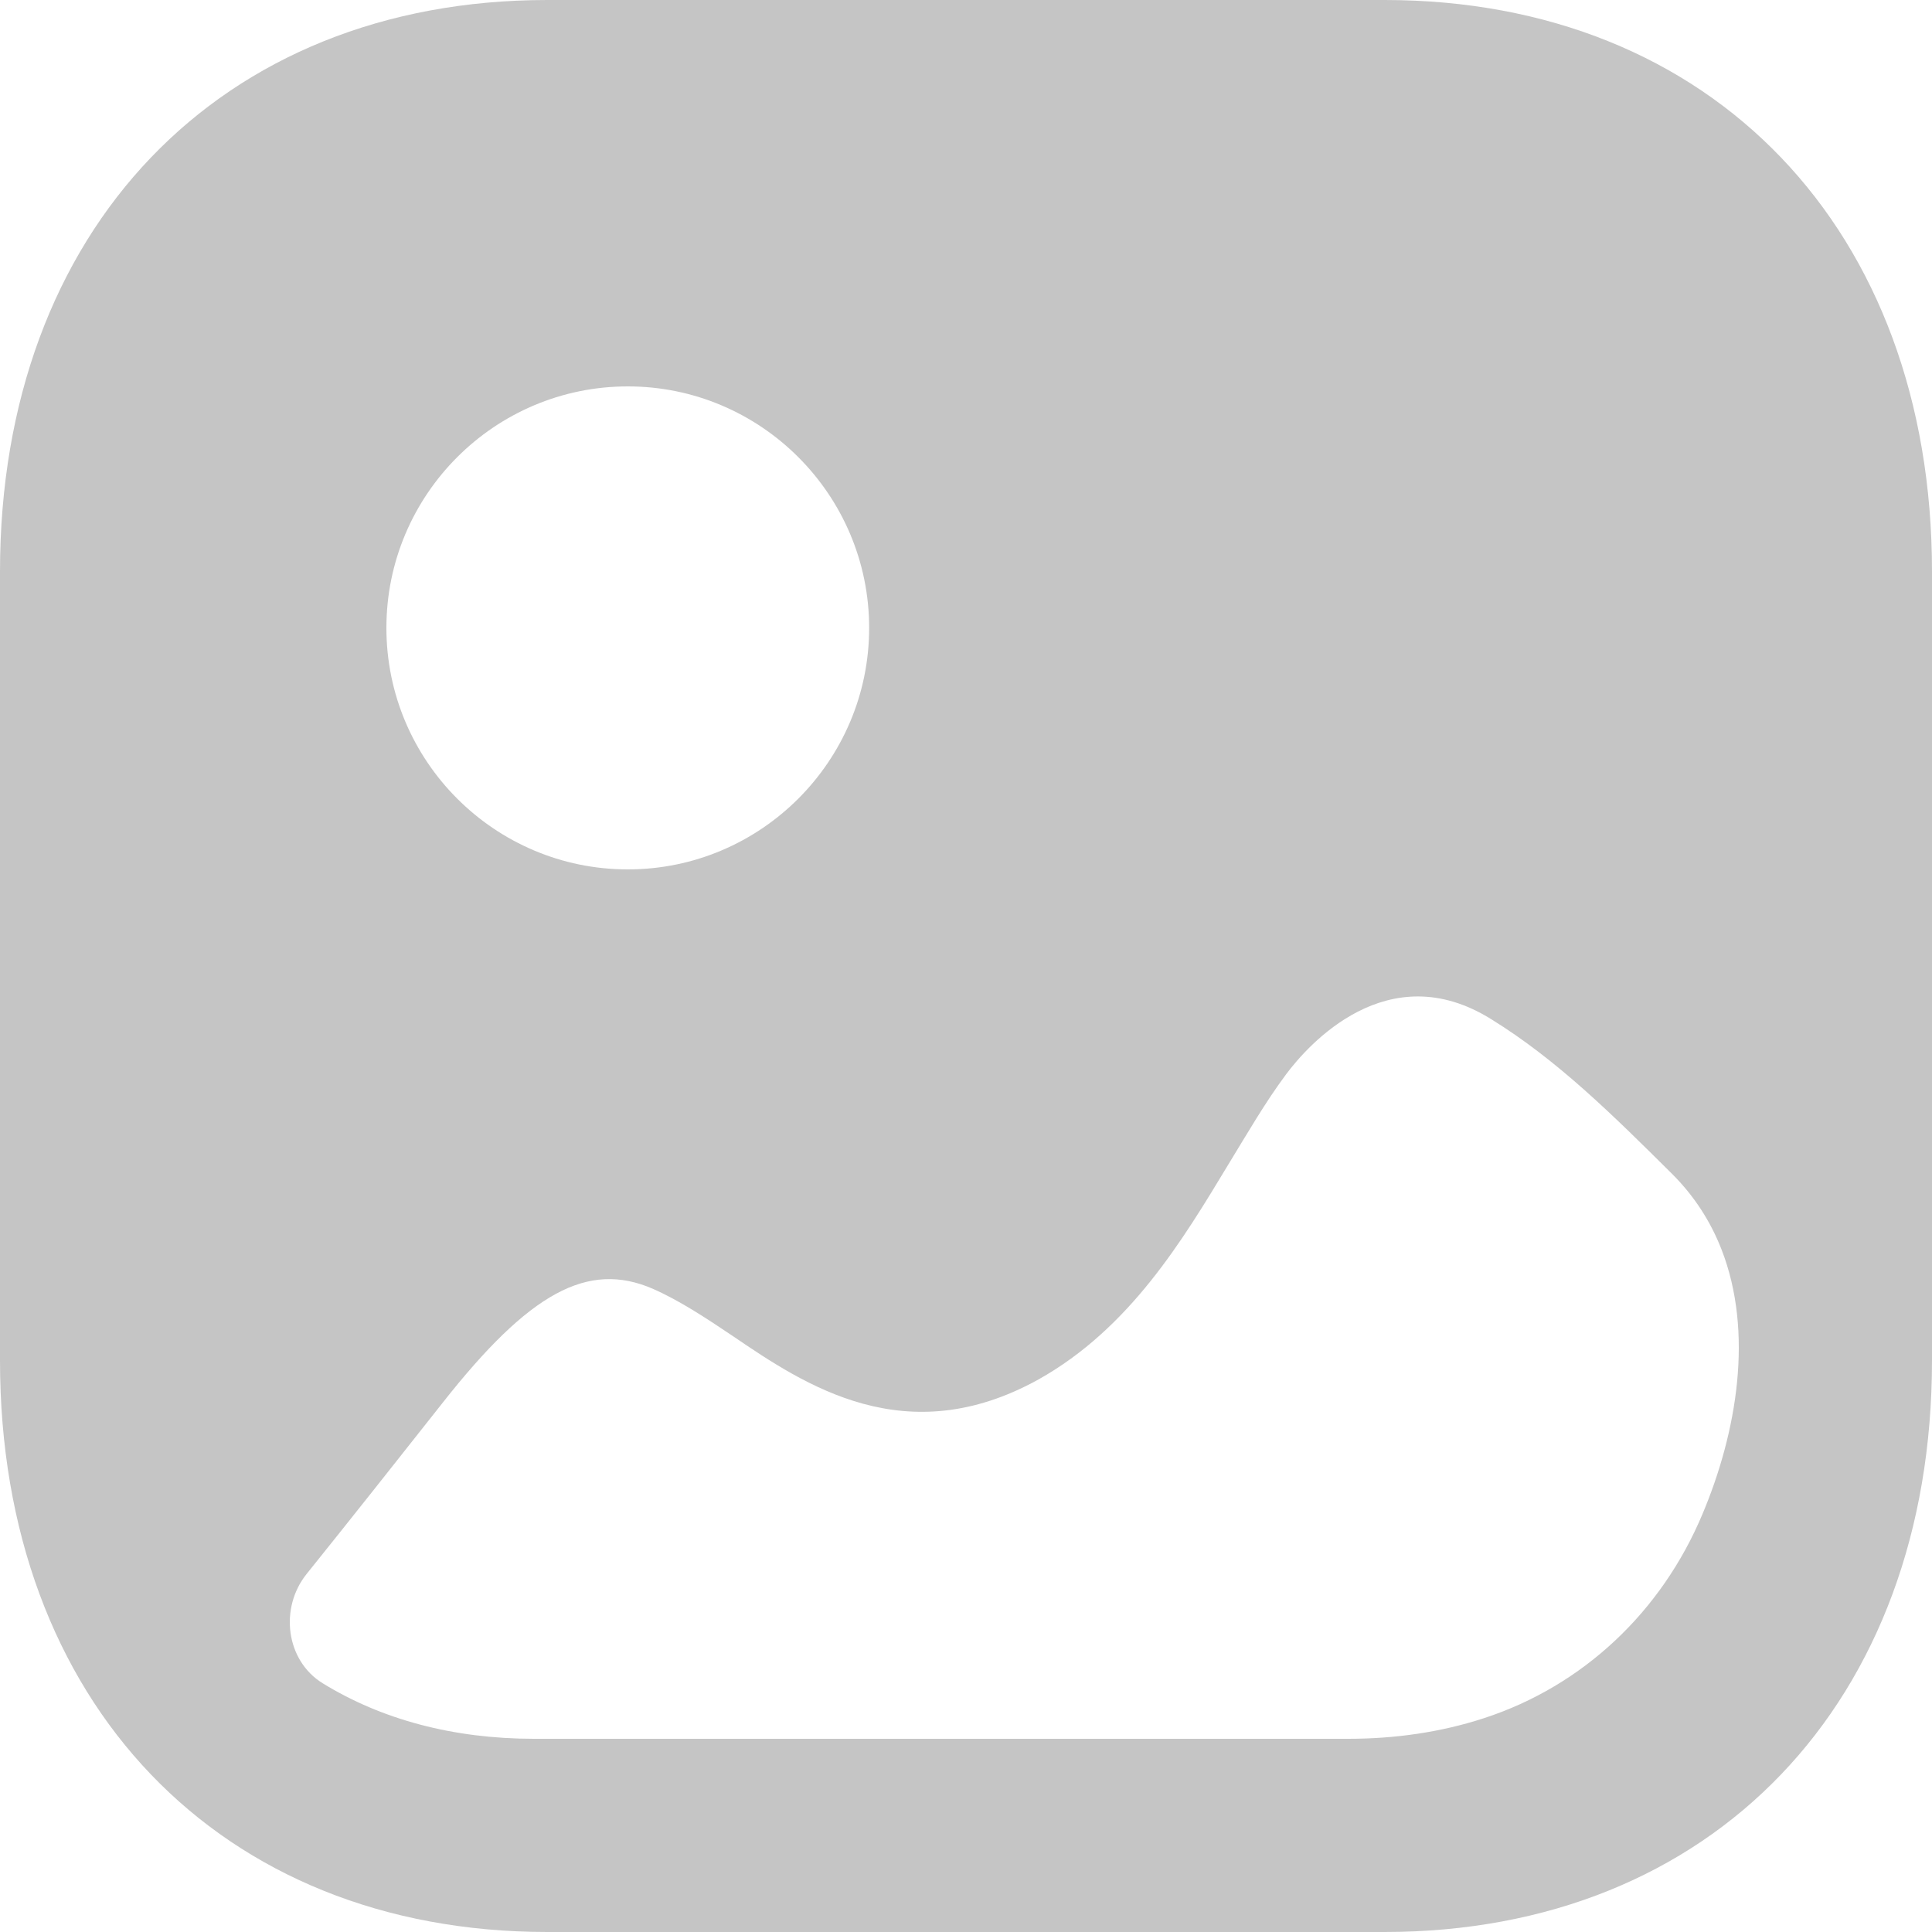 <svg width="23" height="23" viewBox="0 0 23 23" fill="none" xmlns="http://www.w3.org/2000/svg">
<path d="M16.484 0C20.382 0 23 2.735 23 6.804V16.196C23 20.265 20.382 23 16.483 23H6.516C2.618 23 0 20.265 0 16.196V6.804C0 2.735 2.618 0 6.516 0H16.484ZM17.752 12.133C16.519 11.364 15.568 12.444 15.311 12.789C15.063 13.122 14.851 13.49 14.626 13.858C14.078 14.766 13.45 15.813 12.363 16.422C10.784 17.296 9.584 16.491 8.722 15.904C8.398 15.686 8.083 15.479 7.77 15.342C6.997 15.008 6.302 15.388 5.271 16.698C4.73 17.383 4.193 18.062 3.65 18.738C3.325 19.143 3.402 19.767 3.84 20.038C4.54 20.469 5.393 20.7 6.358 20.7H16.05C16.597 20.7 17.145 20.625 17.668 20.454C18.845 20.07 19.779 19.189 20.267 18.026C20.679 17.048 20.879 15.861 20.494 14.874C20.366 14.546 20.174 14.242 19.904 13.973C19.198 13.272 18.537 12.617 17.752 12.133ZM7.474 4.6C5.888 4.6 4.6 5.89 4.6 7.475C4.6 9.06 5.888 10.35 7.474 10.35C9.058 10.35 10.347 9.06 10.347 7.475C10.347 5.89 9.058 4.6 7.474 4.6Z" fill="#C5C5C5"/>
</svg>

